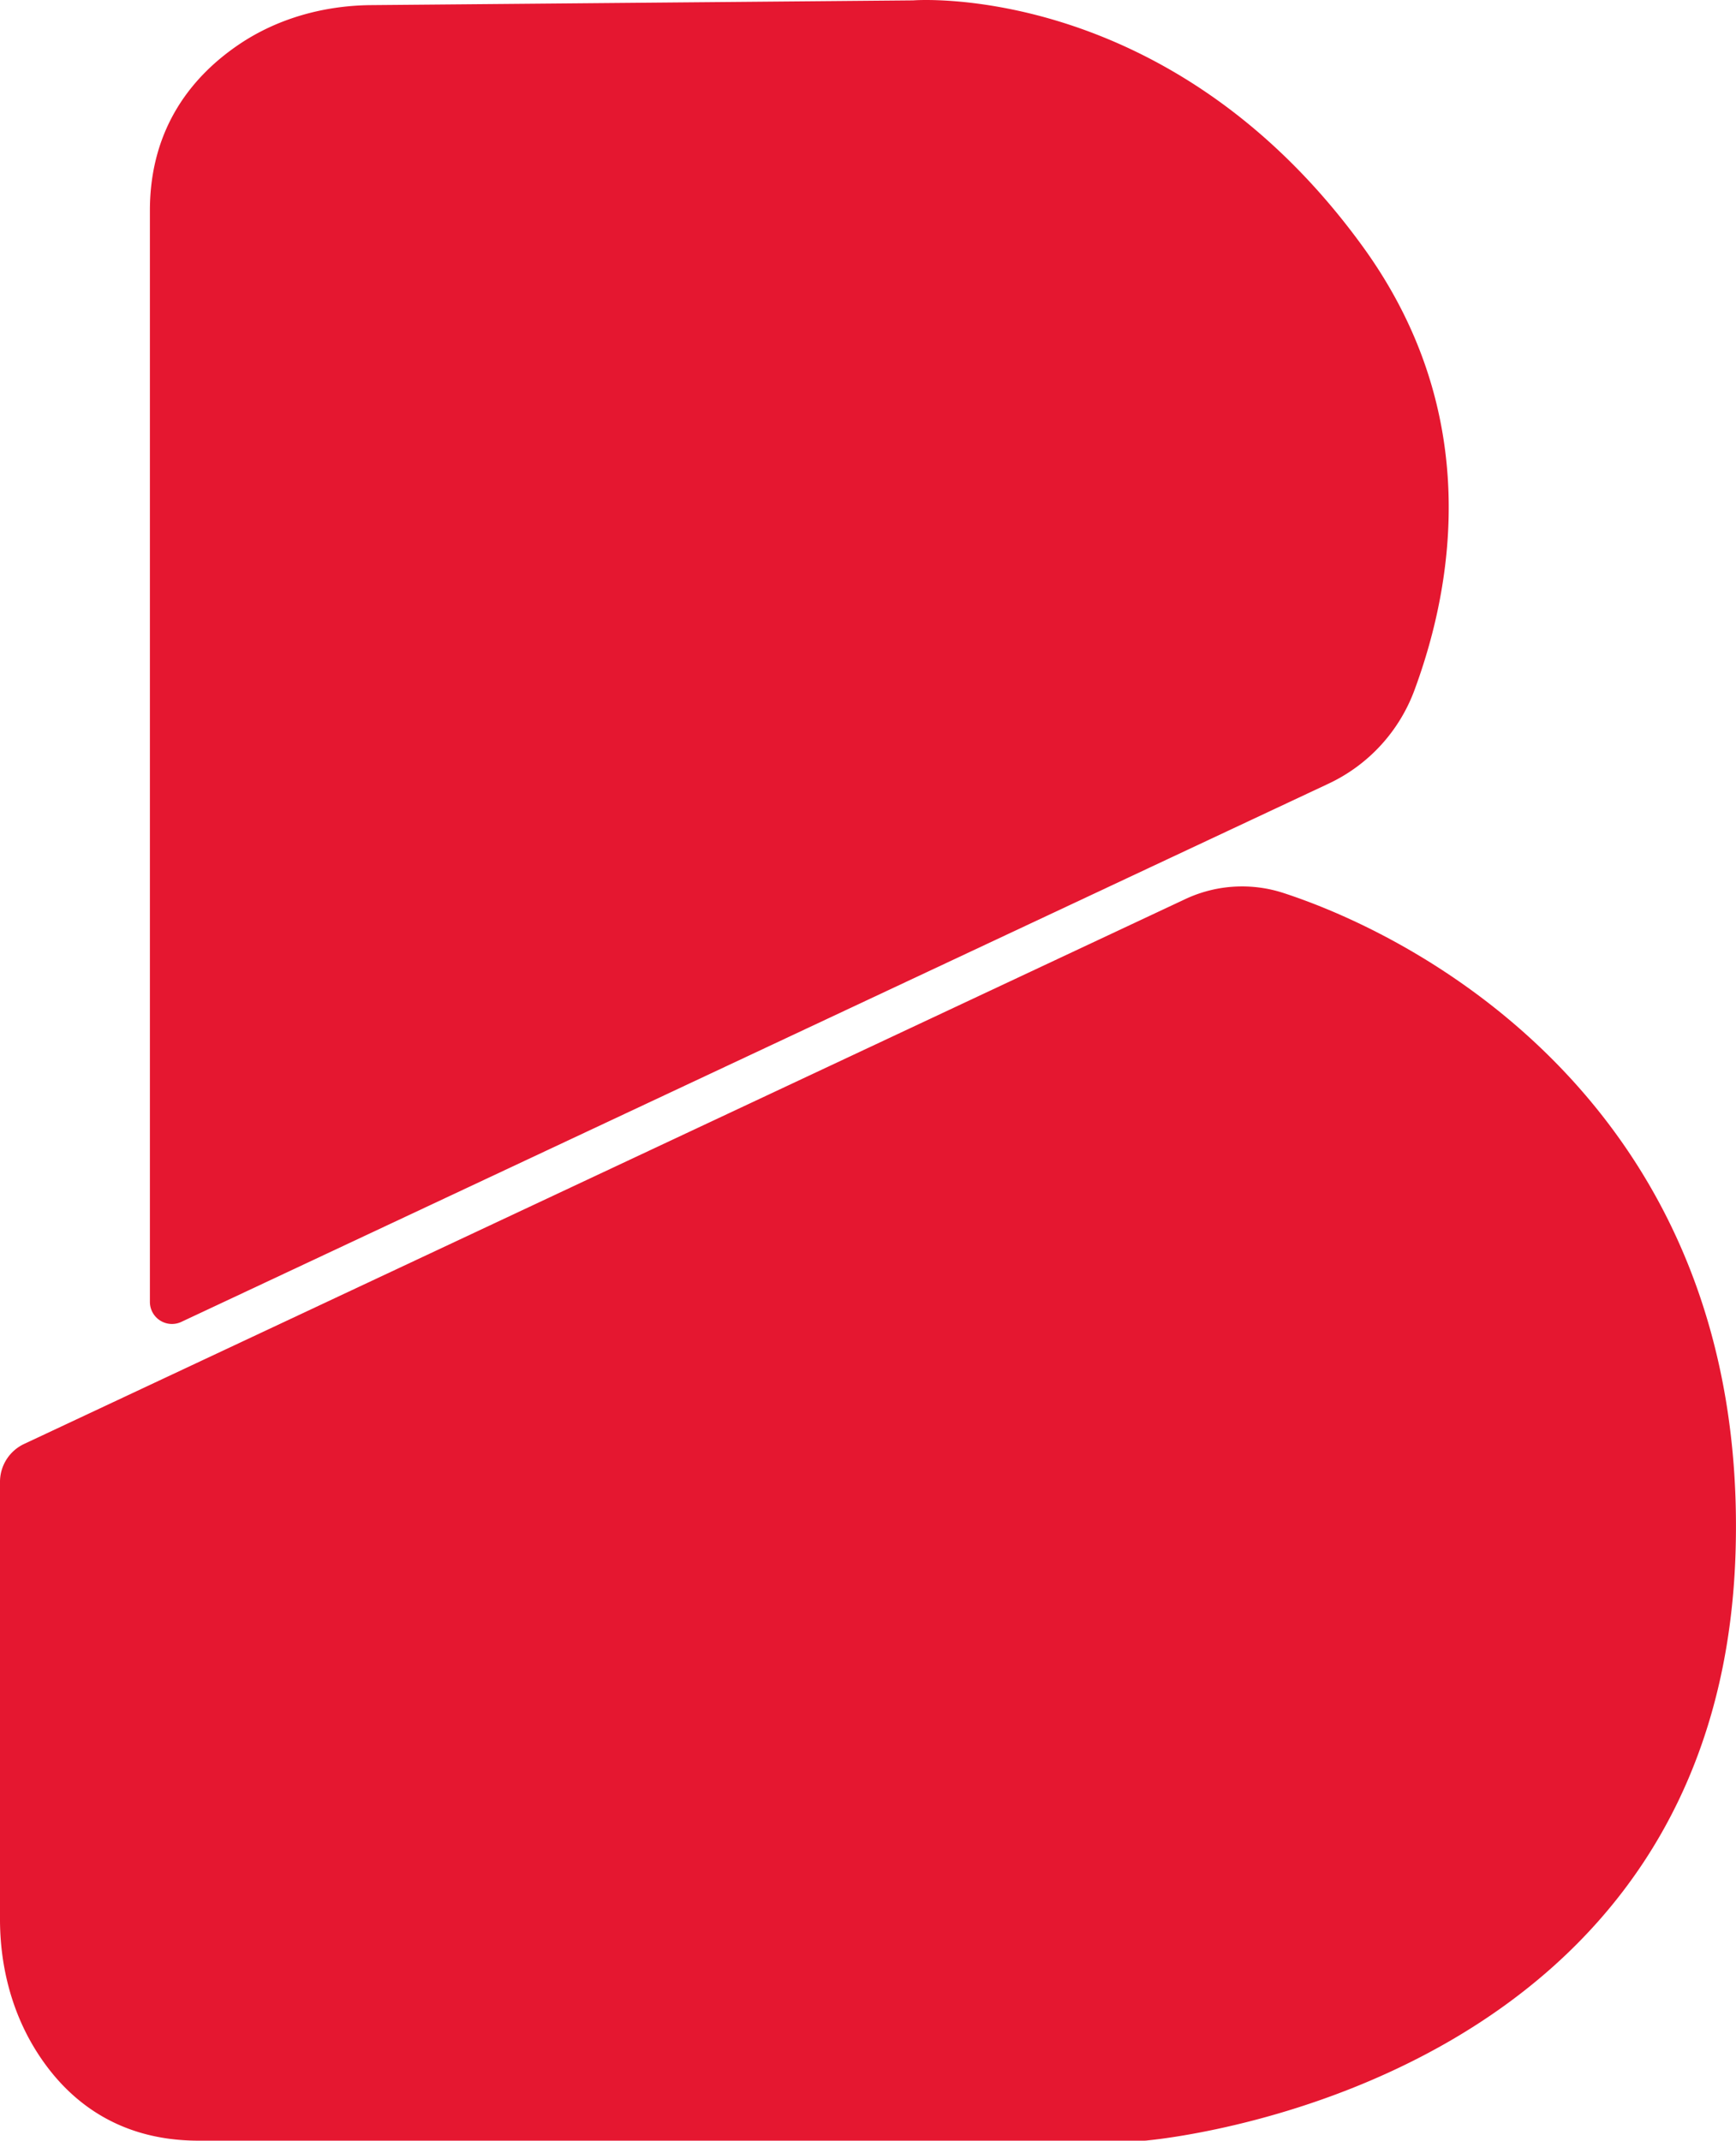 <svg xmlns="http://www.w3.org/2000/svg" width="796.9" height="982.27" viewBox="0 0 796.9 982.27"><defs><style>.cls-1{isolation:isolate;}.cls-2{fill:#e51730;mix-blend-mode:multiply;}</style></defs><title>Asset 1</title><g class="cls-1"><g id="Layer_2" data-name="Layer 2"><g id="Layer_1-2" data-name="Layer 1"><path class="cls-2" d="M625.56,113.13C536.77-9.25,419.18.17,419.18.17L170.3,2.35c-21.59.19-42.94,6.08-60.7,18.12C89.2,34.29,68.81,57.82,68.81,96.65V597.39a10.13,10.13,0,0,0,14.43,9.17L609.73,359.65A76.81,76.81,0,0,0,649.18,317C667.29,268.25,680.85,189.32,625.56,113.13Z"/><path class="cls-2" d="M544.1,412.56l-533,250A19.21,19.21,0,0,0,0,680V880.71c0,20.74,5.05,41.38,15.9,59.2,12.9,21.18,35.7,42.36,75.29,42.36H524.52c.74,0,1.47,0,2.2-.11,19-1.89,263.09-30.77,270-270.53,5.76-199.3-140.11-279.92-207.58-301.88A61.35,61.35,0,0,0,544.1,412.56Z"/></g></g></g></svg>
